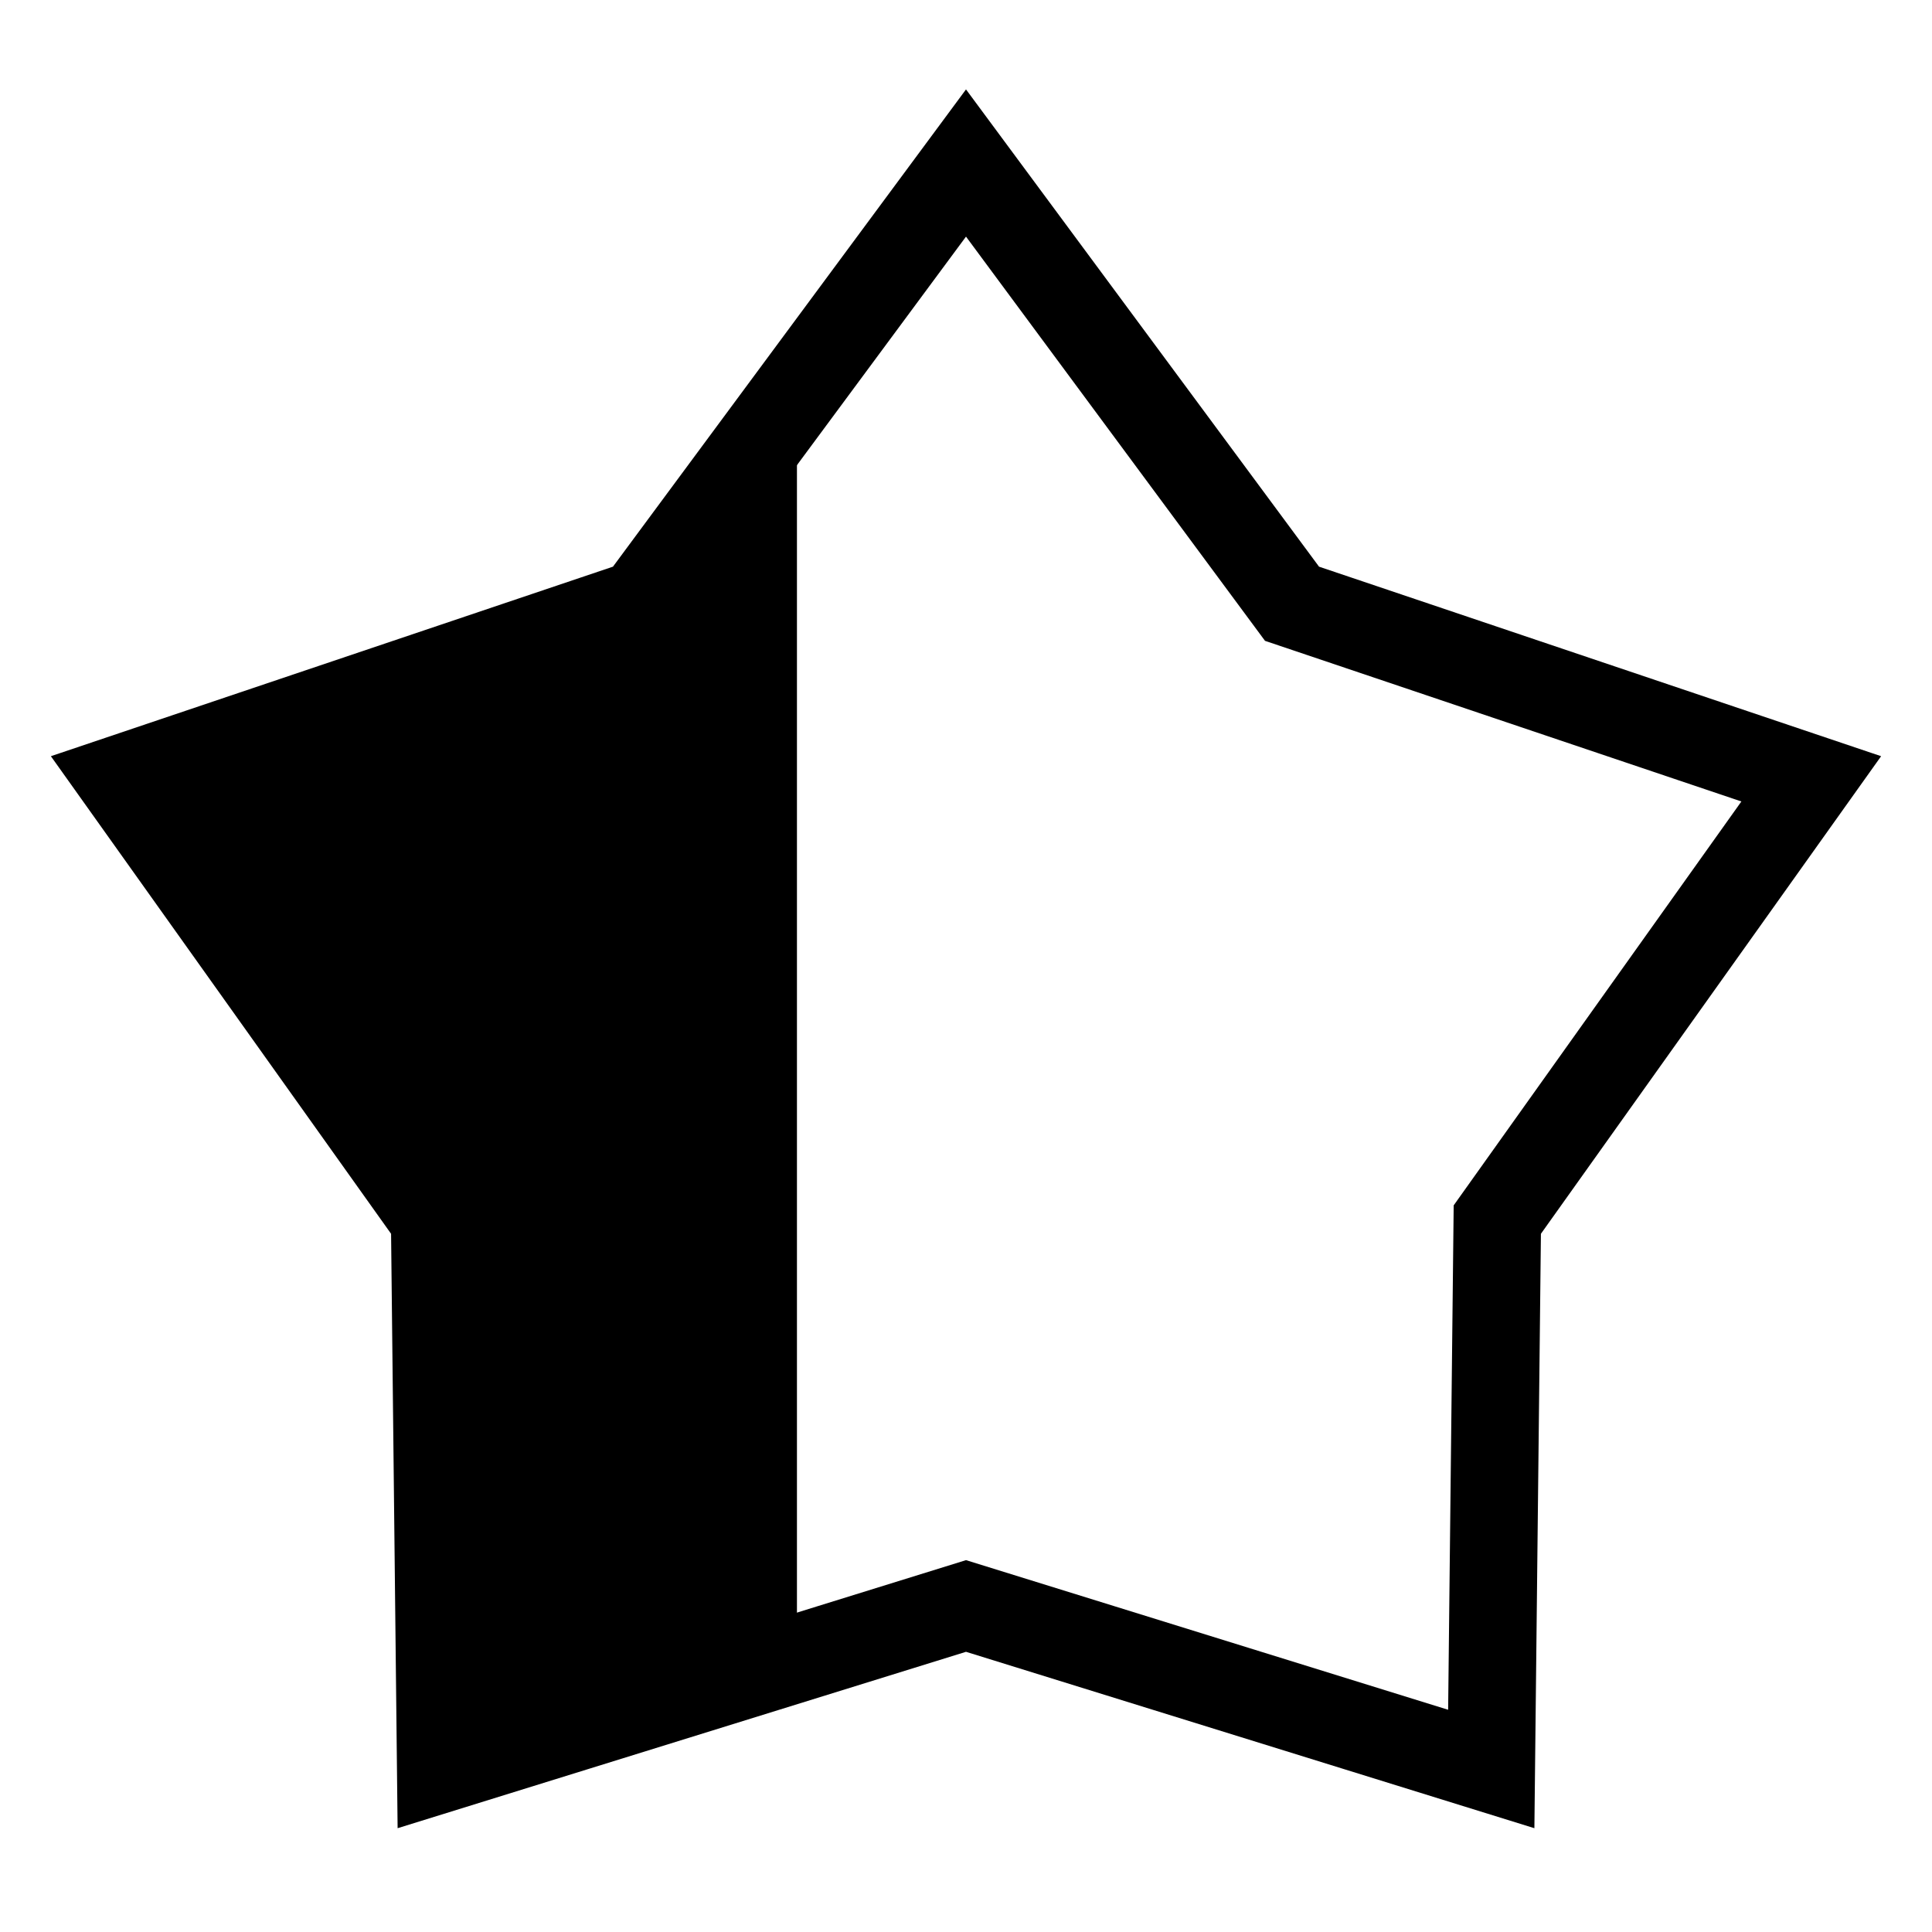 <svg id="cat-pg" xmlns="http://www.w3.org/2000/svg" viewBox="0 0 32 32"><defs><style>.cls-1{fill:none;stroke:#000000;stroke-miterlimit:10;stroke-width:1.45px;}</style></defs><title>icon_rate_4</title><polygon points="13.2 6.49 10.6 10 2 12.9 7.2 20.2 7.3 29.3 13.2 27.47 13.2 6.49"/><polygon class="cls-1" points="16 2.7 21.4 10 30 12.9 24.8 20.2 24.7 29.3 16 26.6 7.3 29.3 7.2 20.2 2 12.9 10.6 10 16 2.7"/></svg>